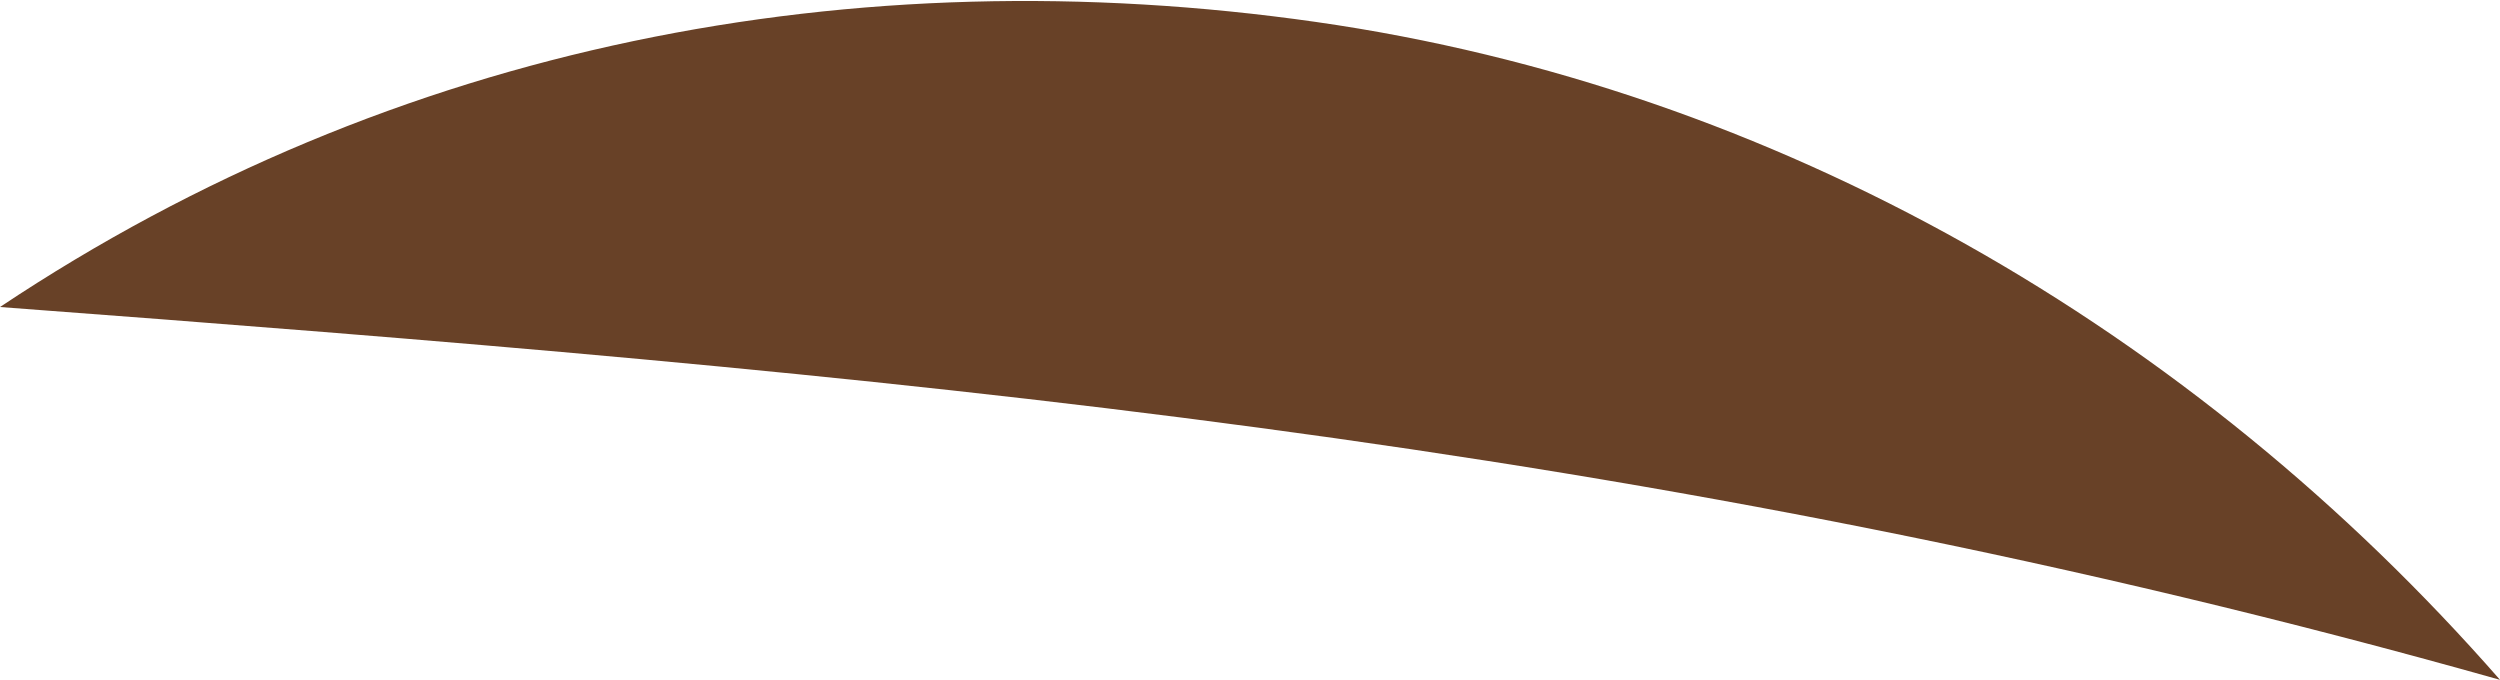 <?xml version="1.0" encoding="utf-8"?>
<!-- Generator: Adobe Illustrator 19.0.0, SVG Export Plug-In . SVG Version: 6.00 Build 0)  -->
<svg version="1.1" id="Layer_1" xmlns="http://www.w3.org/2000/svg" xmlns:xlink="http://www.w3.org/1999/xlink" x="0px" y="0px"
	 viewBox="0 0 11.4 3.1" style="enable-background:new 0 0 11.4 3.1;" xml:space="preserve">
<style type="text/css">
	.st0{fill:#684127;}
</style>
<path class="st0" d="M11.4,3.1C7.5,2,4,1.7,0,1.4c1.8-1.2,3.9-1.6,6-1.3C8.1,0.4,10,1.5,11.4,3.1z"/>
</svg>
